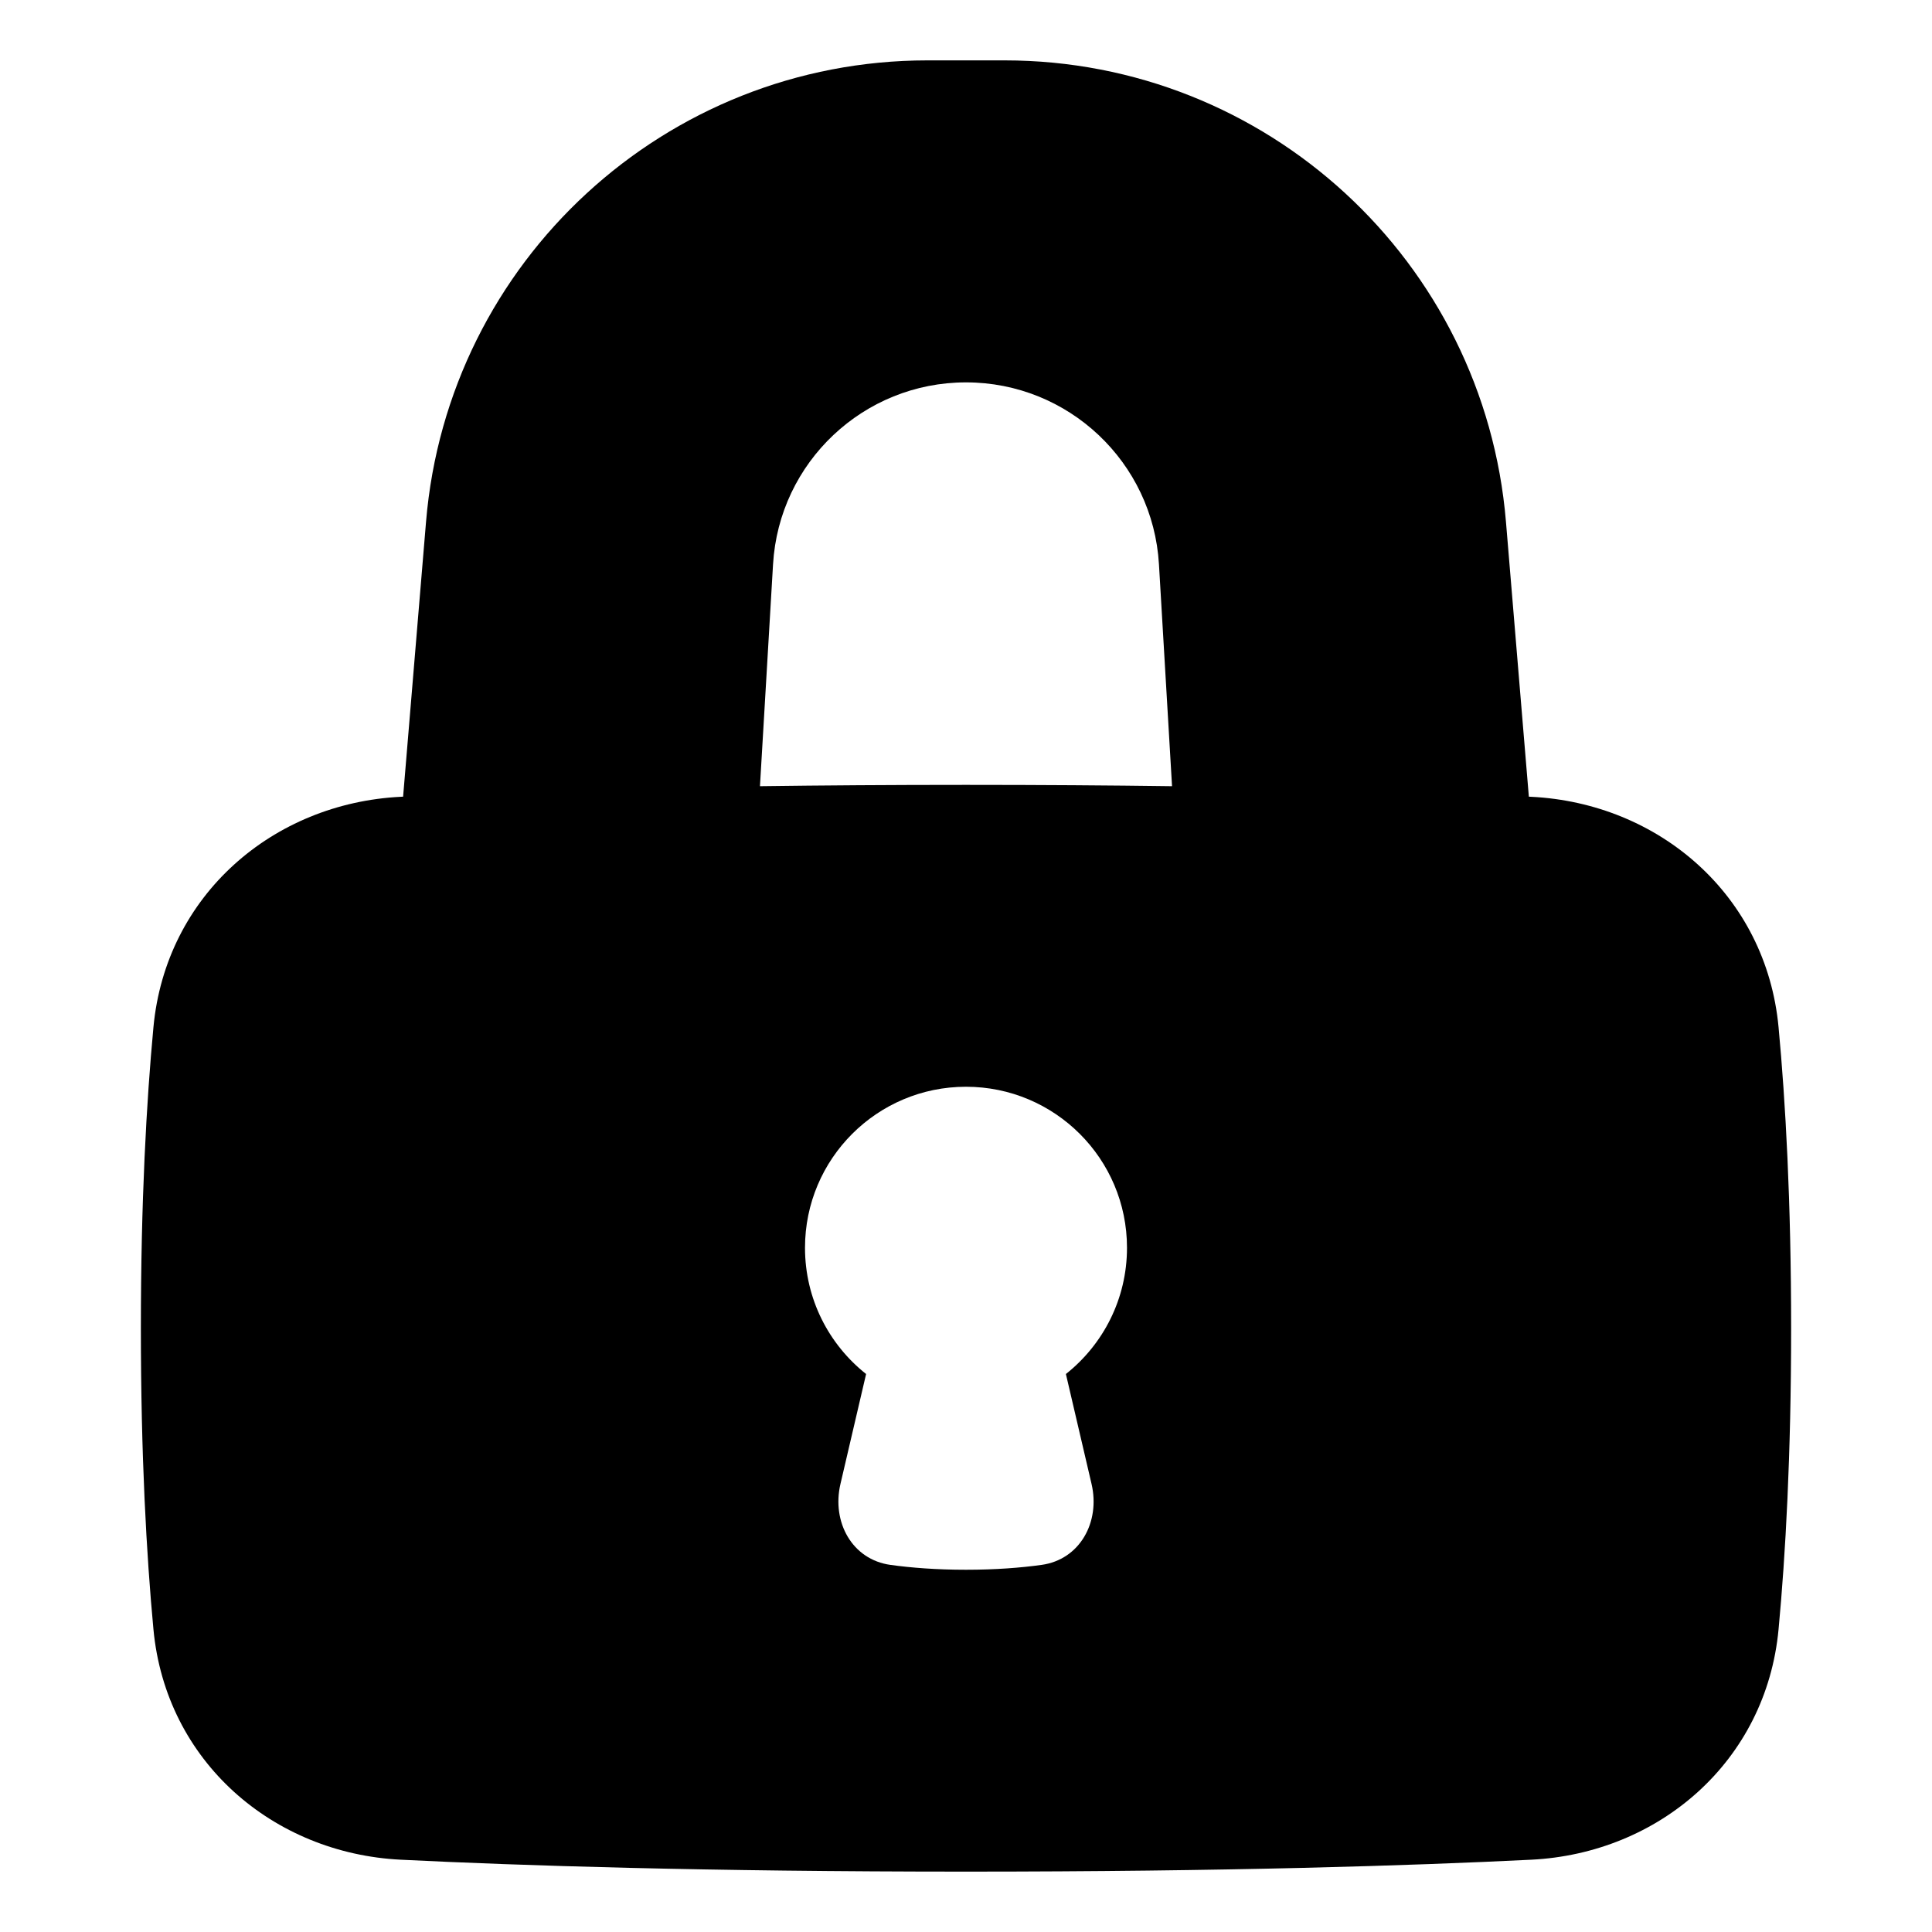 <svg xmlns="http://www.w3.org/2000/svg" fill="none" viewBox="0 0 48 48"><path fill="currentColor" fill-rule="evenodd" d="M10.585 12.962C11.125 6.483 16.541 1.5 23.042 1.5H24.958C31.459 1.5 36.875 6.483 37.415 12.962L37.984 19.793L38.043 19.796C41.211 19.953 43.881 22.233 44.188 25.522C44.361 27.368 44.5 29.838 44.5 33C44.5 36.162 44.361 38.632 44.188 40.478C43.881 43.767 41.211 46.047 38.043 46.204C35.082 46.351 30.481 46.5 24 46.5C17.519 46.5 12.918 46.351 9.957 46.204C6.789 46.047 4.119 43.767 3.812 40.478C3.639 38.632 3.5 36.162 3.5 33C3.5 29.838 3.639 27.368 3.812 25.522C4.119 22.233 6.789 19.953 9.957 19.796L10.015 19.793L10.585 12.962ZM28.794 14.021L29.119 19.533C27.563 19.512 25.859 19.5 24 19.5C22.141 19.5 20.437 19.512 18.881 19.533L19.206 14.021C19.355 11.482 21.457 9.5 24 9.5C26.543 9.5 28.645 11.482 28.794 14.021ZM28 31C28 32.272 27.407 33.404 26.482 34.137L27.119 36.868C27.34 37.812 26.832 38.75 25.872 38.88C25.366 38.95 24.742 39 24 39C23.258 39 22.634 38.95 22.128 38.88C21.168 38.75 20.66 37.812 20.881 36.868L21.518 34.137C20.593 33.404 20 32.272 20 31C20 28.791 21.791 27 24 27C26.209 27 28 28.791 28 31Z" clip-rule="evenodd"></path></svg>